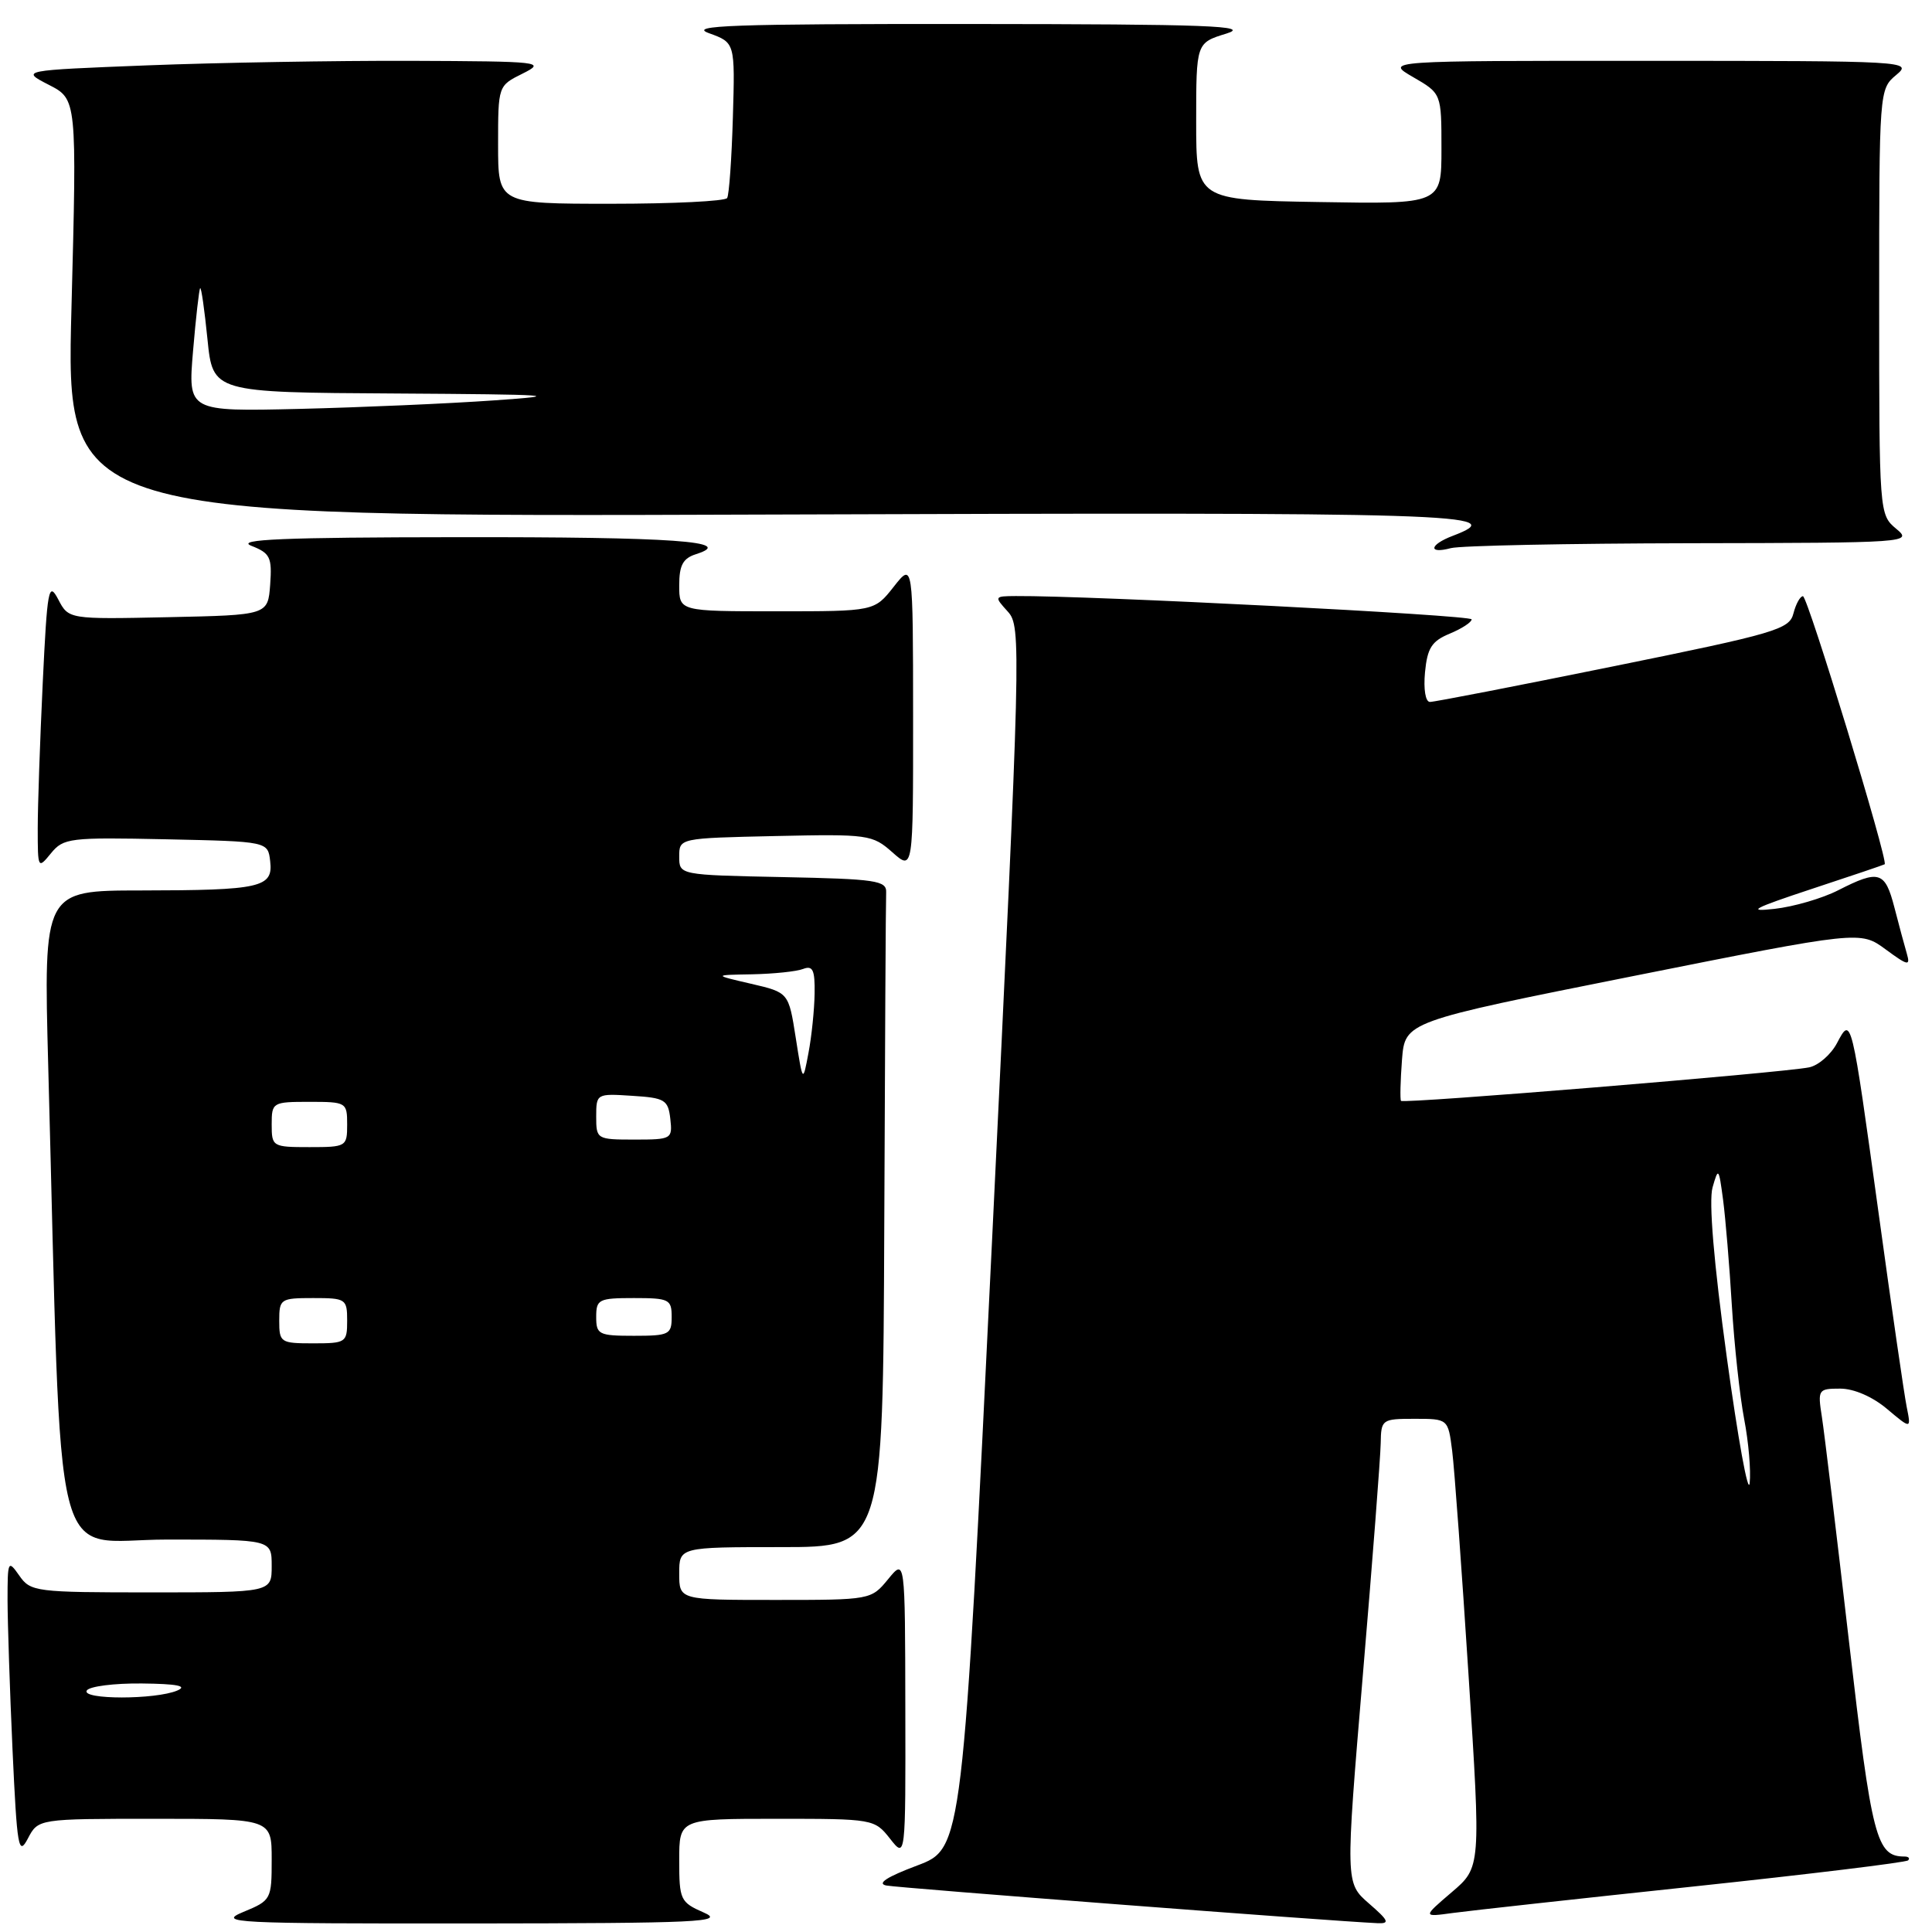 <?xml version="1.0" encoding="UTF-8" standalone="no"?>
<!DOCTYPE svg PUBLIC "-//W3C//DTD SVG 1.1//EN" "http://www.w3.org/Graphics/SVG/1.1/DTD/svg11.dtd" >
<svg xmlns="http://www.w3.org/2000/svg" xmlns:xlink="http://www.w3.org/1999/xlink" version="1.1" viewBox="0 0 256 256">
 <g >
 <path fill="currentColor"
d=" M 93.25 253.42 C 90.15 252.06 90.00 251.74 90.00 246.50 C 90.00 241.00 90.00 241.00 102.93 241.00 C 115.70 241.00 115.88 241.03 117.93 243.63 C 120.00 246.27 120.00 246.27 119.96 226.38 C 119.93 206.50 119.93 206.50 117.68 209.25 C 115.43 211.99 115.37 212.00 102.71 212.00 C 90.00 212.00 90.00 212.00 90.00 208.50 C 90.00 205.00 90.00 205.00 103.50 205.00 C 117.00 205.00 117.00 205.00 117.17 162.50 C 117.26 139.12 117.37 119.21 117.42 118.25 C 117.49 116.68 116.11 116.47 103.75 116.22 C 90.00 115.94 90.00 115.94 90.00 113.50 C 90.00 111.06 90.00 111.06 102.75 110.78 C 115.04 110.51 115.60 110.59 118.25 112.94 C 121.00 115.37 121.00 115.37 120.99 94.94 C 120.98 74.50 120.98 74.50 118.42 77.75 C 115.86 81.00 115.86 81.00 102.93 81.00 C 90.00 81.00 90.00 81.00 90.00 77.57 C 90.00 74.89 90.49 73.98 92.25 73.42 C 97.58 71.73 89.32 71.14 60.50 71.18 C 37.57 71.20 31.16 71.47 33.30 72.32 C 35.80 73.30 36.06 73.84 35.80 77.46 C 35.50 81.50 35.50 81.50 22.30 81.78 C 9.09 82.06 9.09 82.06 7.71 79.41 C 6.44 77.00 6.26 77.98 5.66 90.54 C 5.30 98.12 5.00 106.77 5.00 109.77 C 5.00 115.11 5.03 115.18 6.75 113.07 C 8.41 111.04 9.22 110.94 22.00 111.21 C 35.50 111.50 35.50 111.50 35.80 114.12 C 36.21 117.60 34.58 117.97 18.63 117.99 C 5.77 118.00 5.77 118.00 6.39 141.25 C 8.26 210.78 6.57 204.00 22.12 204.00 C 36.00 204.00 36.00 204.00 36.00 207.50 C 36.00 211.00 36.00 211.00 20.06 211.00 C 4.71 211.00 4.05 210.92 2.56 208.78 C 1.07 206.65 1.00 206.79 1.00 212.03 C 1.01 215.04 1.30 223.97 1.66 231.87 C 2.26 244.86 2.45 245.98 3.69 243.62 C 5.06 241.00 5.06 241.00 20.53 241.00 C 36.00 241.00 36.00 241.00 36.00 246.39 C 36.00 251.68 35.93 251.82 32.25 253.34 C 28.76 254.79 30.81 254.89 62.50 254.87 C 92.76 254.84 96.14 254.68 93.25 253.42 Z  M 181.38 252.21 C 178.27 249.50 178.27 249.50 180.58 222.00 C 181.86 206.88 182.92 193.04 182.95 191.25 C 183.00 188.08 183.11 188.00 187.44 188.00 C 191.88 188.00 191.88 188.00 192.42 192.25 C 192.72 194.59 193.69 207.96 194.59 221.97 C 196.23 247.43 196.23 247.43 192.36 250.73 C 188.50 254.03 188.50 254.03 192.50 253.48 C 194.70 253.18 209.06 251.60 224.41 249.97 C 239.76 248.34 252.55 246.78 252.83 246.51 C 253.11 246.23 252.89 246.00 252.36 246.00 C 248.63 246.00 248.03 243.68 245.00 217.50 C 243.35 203.20 241.73 189.81 241.41 187.75 C 240.84 184.12 240.92 184.00 243.84 184.00 C 245.65 184.00 248.12 185.07 250.04 186.69 C 253.24 189.38 253.24 189.38 252.65 186.44 C 252.32 184.82 250.66 173.38 248.96 161.00 C 245.30 134.47 245.33 134.59 243.40 138.24 C 242.60 139.74 240.95 141.18 239.72 141.43 C 236.19 142.15 185.93 146.28 185.64 145.87 C 185.50 145.67 185.56 143.22 185.77 140.43 C 186.17 135.37 186.17 135.37 216.33 129.35 C 246.50 123.33 246.50 123.33 249.86 125.80 C 252.81 127.97 253.15 128.04 252.67 126.38 C 252.37 125.35 251.62 122.59 251.02 120.25 C 249.78 115.45 248.99 115.20 243.58 117.96 C 241.47 119.04 237.66 120.15 235.12 120.43 C 231.37 120.85 232.29 120.36 240.00 117.81 C 245.22 116.09 249.60 114.61 249.73 114.52 C 250.25 114.18 239.53 79.00 238.90 79.00 C 238.53 79.00 237.96 80.03 237.64 81.28 C 237.11 83.39 235.33 83.92 213.79 88.29 C 200.98 90.89 190.04 93.02 189.47 93.01 C 188.88 93.00 188.61 91.33 188.82 89.08 C 189.13 85.86 189.71 84.95 192.10 83.96 C 193.69 83.30 195.00 82.45 195.00 82.07 C 195.00 81.50 144.32 78.91 134.60 78.98 C 131.73 79.00 131.72 79.03 133.54 81.04 C 135.34 83.03 135.28 85.22 131.47 164.00 C 127.55 244.92 127.55 244.92 121.53 247.19 C 117.53 248.69 116.15 249.58 117.44 249.84 C 119.06 250.16 176.29 254.55 182.50 254.83 C 184.20 254.91 184.03 254.51 181.38 252.21 Z  M 224.00 71.98 C 252.99 71.93 253.46 71.90 251.25 70.06 C 249.01 68.19 249.00 68.00 249.00 40.00 C 249.00 12.00 249.01 11.81 251.25 9.94 C 253.46 8.10 252.87 8.07 218.50 8.06 C 183.50 8.05 183.50 8.05 187.25 10.22 C 191.00 12.39 191.00 12.39 191.00 19.72 C 191.00 27.05 191.00 27.05 174.75 26.77 C 158.50 26.50 158.50 26.50 158.50 16.09 C 158.50 5.68 158.50 5.68 162.50 4.45 C 165.84 3.42 160.18 3.20 128.50 3.18 C 97.00 3.16 91.09 3.37 93.95 4.40 C 97.40 5.65 97.40 5.65 97.11 15.56 C 96.95 21.01 96.61 25.82 96.35 26.24 C 96.09 26.66 89.16 27.00 80.94 27.00 C 66.00 27.00 66.00 27.00 66.00 19.18 C 66.00 11.36 66.00 11.36 69.25 9.75 C 72.37 8.19 71.77 8.13 54.41 8.06 C 44.46 8.03 28.76 8.30 19.53 8.66 C 2.74 9.32 2.74 9.32 6.47 11.24 C 10.19 13.15 10.19 13.15 9.47 40.82 C 8.74 68.50 8.74 68.50 101.87 68.18 C 194.32 67.86 200.28 68.04 192.50 71.00 C 189.39 72.18 189.19 73.45 192.25 72.63 C 193.49 72.30 207.78 72.01 224.00 71.98 Z  M 11.50 224.00 C 11.84 223.45 15.13 223.03 18.81 223.07 C 23.47 223.12 24.89 223.40 23.50 224.00 C 20.63 225.23 10.74 225.23 11.50 224.00 Z  M 37.00 175.00 C 37.00 172.11 37.17 172.00 41.50 172.00 C 45.83 172.00 46.00 172.11 46.00 175.00 C 46.00 177.89 45.83 178.00 41.50 178.00 C 37.17 178.00 37.00 177.89 37.00 175.00 Z  M 79.00 174.50 C 79.00 172.17 79.33 172.00 84.00 172.00 C 88.67 172.00 89.00 172.17 89.00 174.50 C 89.00 176.83 88.67 177.00 84.00 177.00 C 79.33 177.00 79.00 176.83 79.00 174.50 Z  M 36.00 149.00 C 36.00 146.07 36.11 146.00 41.00 146.00 C 45.89 146.00 46.00 146.07 46.00 149.00 C 46.00 151.93 45.89 152.00 41.00 152.00 C 36.11 152.00 36.00 151.93 36.00 149.00 Z  M 79.00 147.95 C 79.00 144.92 79.05 144.89 83.75 145.20 C 88.10 145.47 88.53 145.73 88.82 148.25 C 89.12 150.93 89.00 151.00 84.07 151.00 C 79.08 151.00 79.00 150.95 79.00 147.95 Z  M 105.44 137.51 C 104.50 131.51 104.50 131.51 99.50 130.35 C 94.50 129.19 94.50 129.19 99.67 129.10 C 102.51 129.04 105.55 128.73 106.42 128.39 C 107.70 127.90 107.99 128.52 107.94 131.64 C 107.91 133.76 107.55 137.30 107.13 139.50 C 106.38 143.50 106.38 143.50 105.44 137.51 Z  M 228.81 179.85 C 227.08 167.26 226.41 159.18 226.92 157.35 C 227.69 154.64 227.75 154.72 228.32 159.00 C 228.64 161.47 229.17 167.78 229.48 173.00 C 229.80 178.22 230.53 184.99 231.11 188.03 C 231.70 191.08 232.02 194.90 231.84 196.53 C 231.65 198.16 230.29 190.66 228.81 179.85 Z  M 25.58 46.51 C 25.95 42.11 26.38 38.36 26.52 38.19 C 26.67 38.02 27.10 41.06 27.49 44.94 C 28.20 52.00 28.20 52.00 52.35 52.14 C 73.29 52.27 75.04 52.39 65.50 53.05 C 59.45 53.48 47.84 53.98 39.70 54.18 C 24.90 54.53 24.90 54.53 25.58 46.51 Z "/>
</g>
</svg>